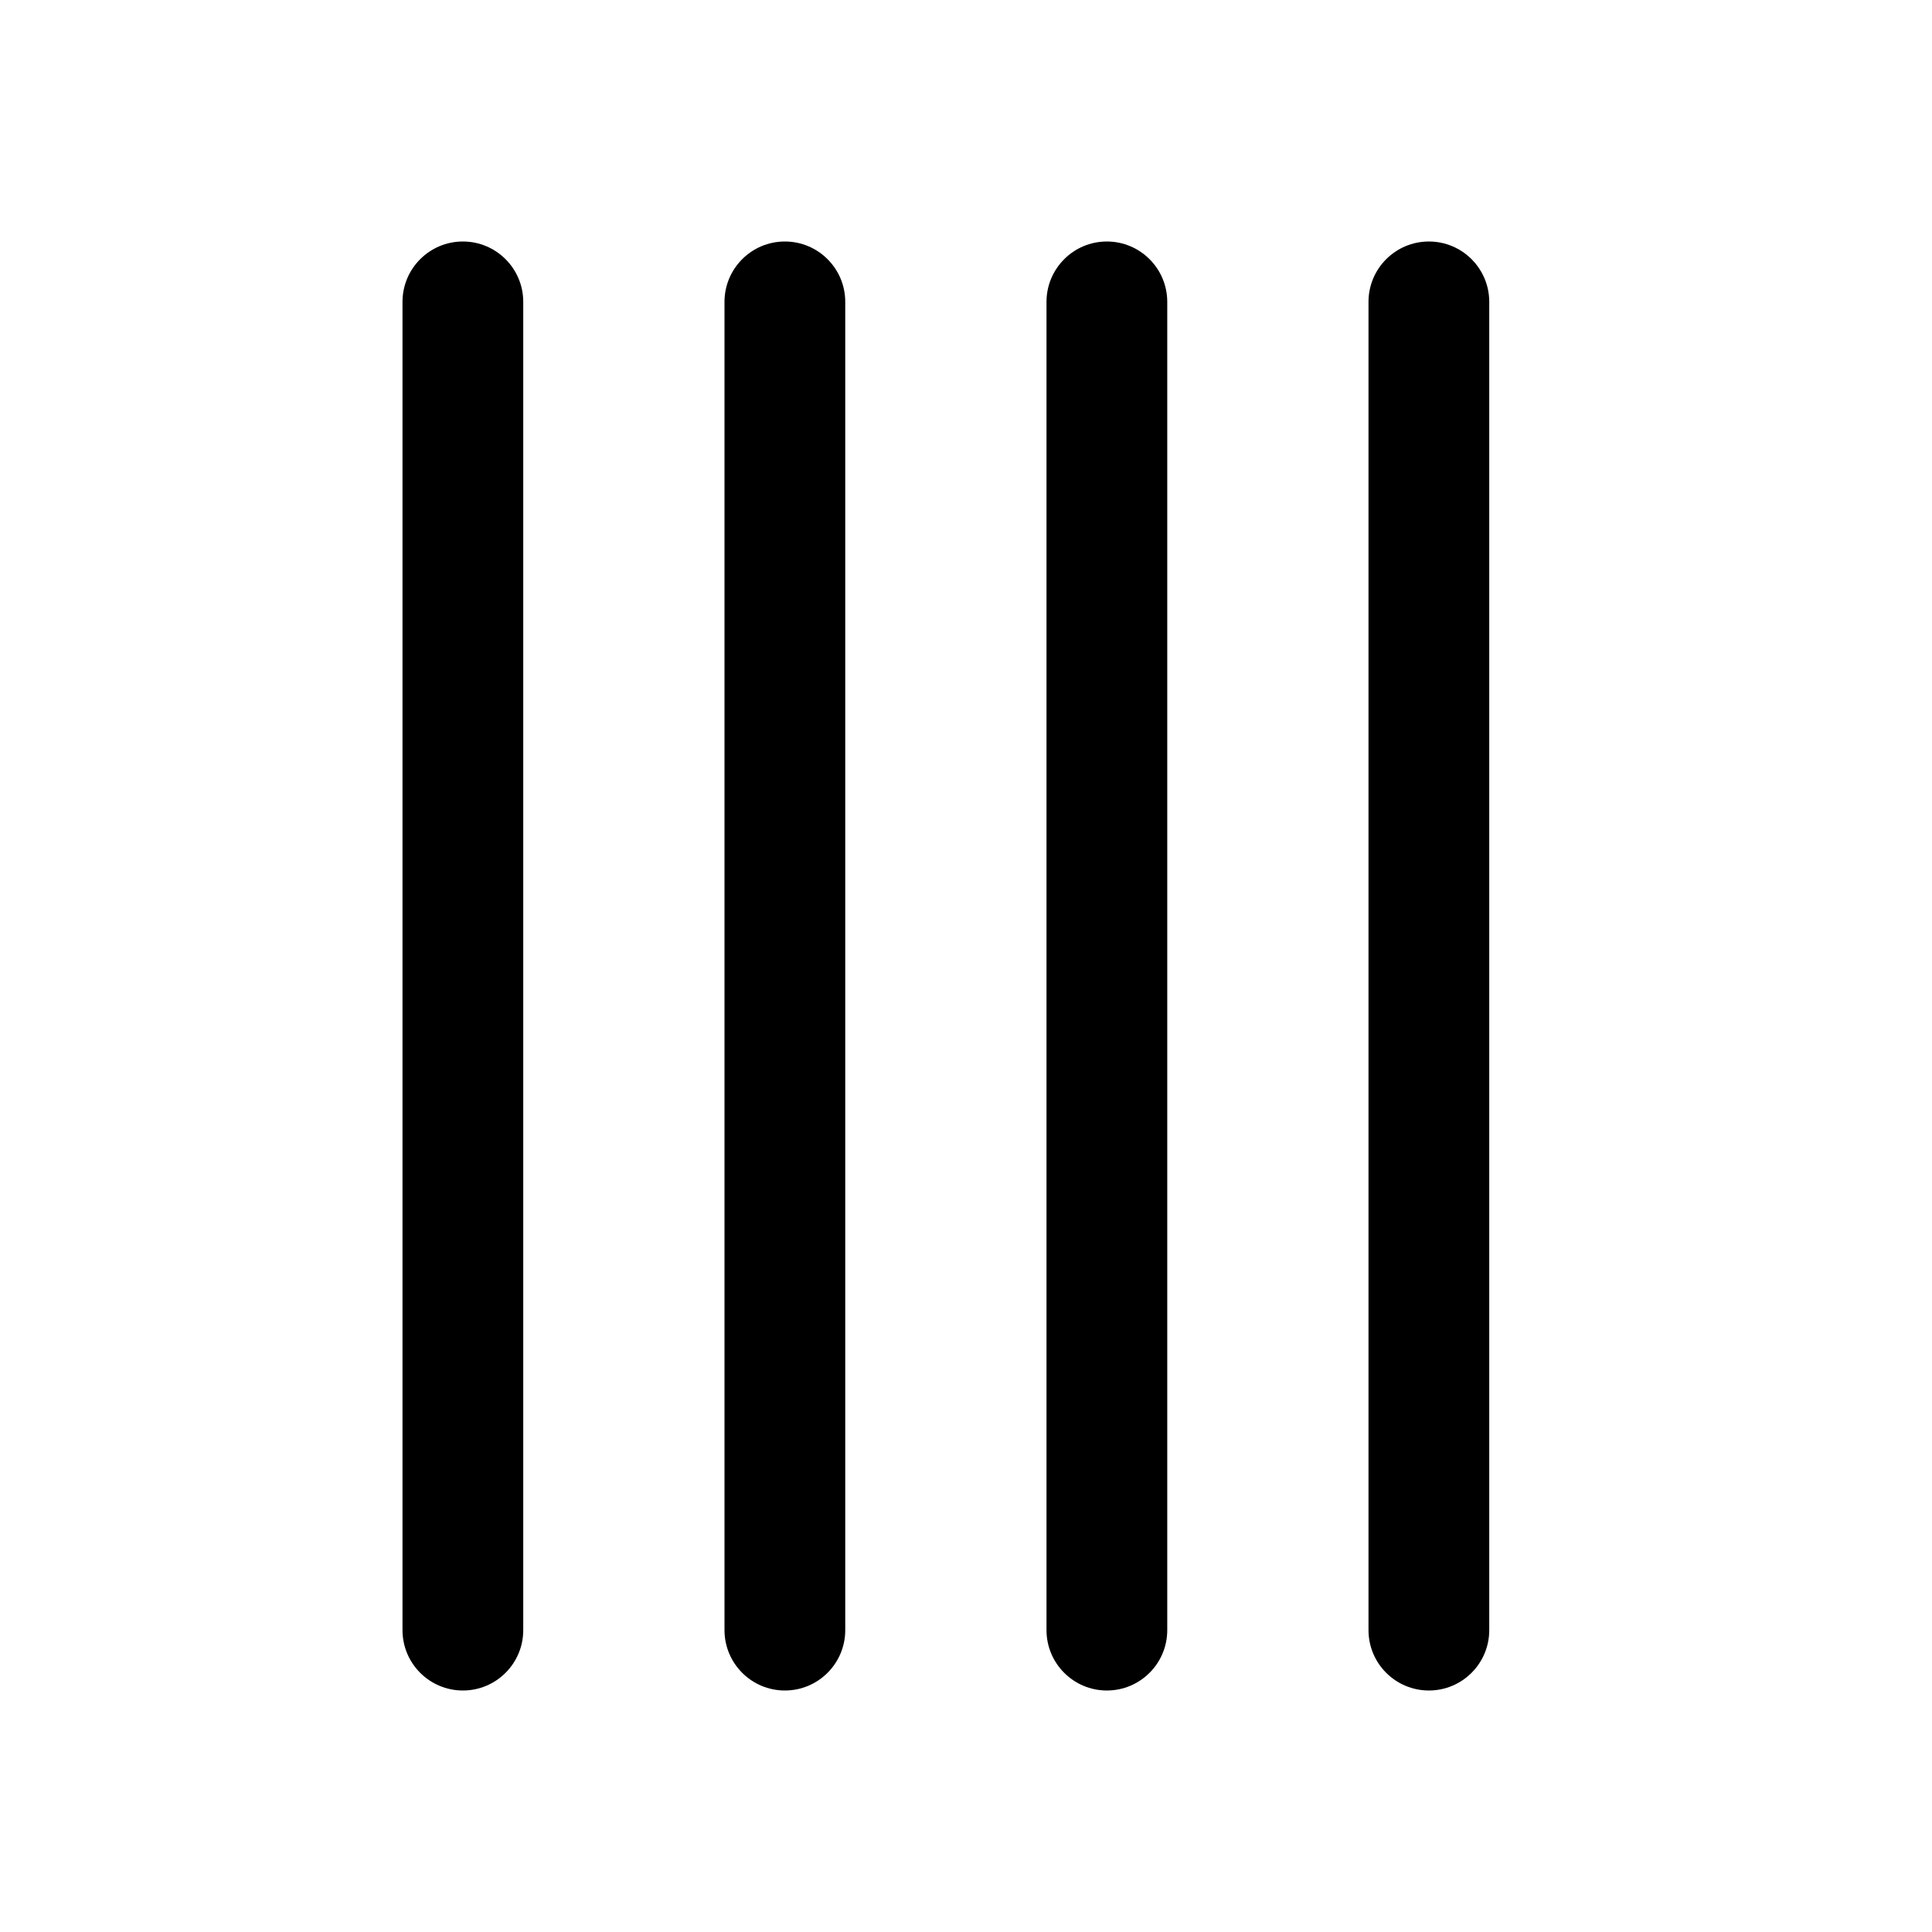 <svg clip-rule="evenodd" fill-rule="evenodd" stroke-linejoin="round" stroke-miterlimit="2" viewBox="0 0 24 24" xmlns="http://www.w3.org/2000/svg"><path d="m17.75 3c-.414 0-.75.336-.75.75v16.5c0 .414.336.75.75.75s.75-.336.75-.75v-16.5c0-.414-.336-.75-.75-.75zm-4 0c-.414 0-.75.336-.75.75v16.5c0 .414.336.75.75.75s.75-.336.75-.75v-16.5c0-.414-.336-.75-.75-.75zm-4 0c-.414 0-.75.336-.75.75v16.5c0 .414.336.75.75.75s.75-.336.75-.75v-16.5c0-.414-.336-.75-.75-.75zm-4 0c-.414 0-.75.336-.75.75v16.5c0 .414.336.75.75.75s.75-.336.75-.75v-16.5c0-.414-.336-.75-.75-.75z" fill-rule="nonzero"/></svg>